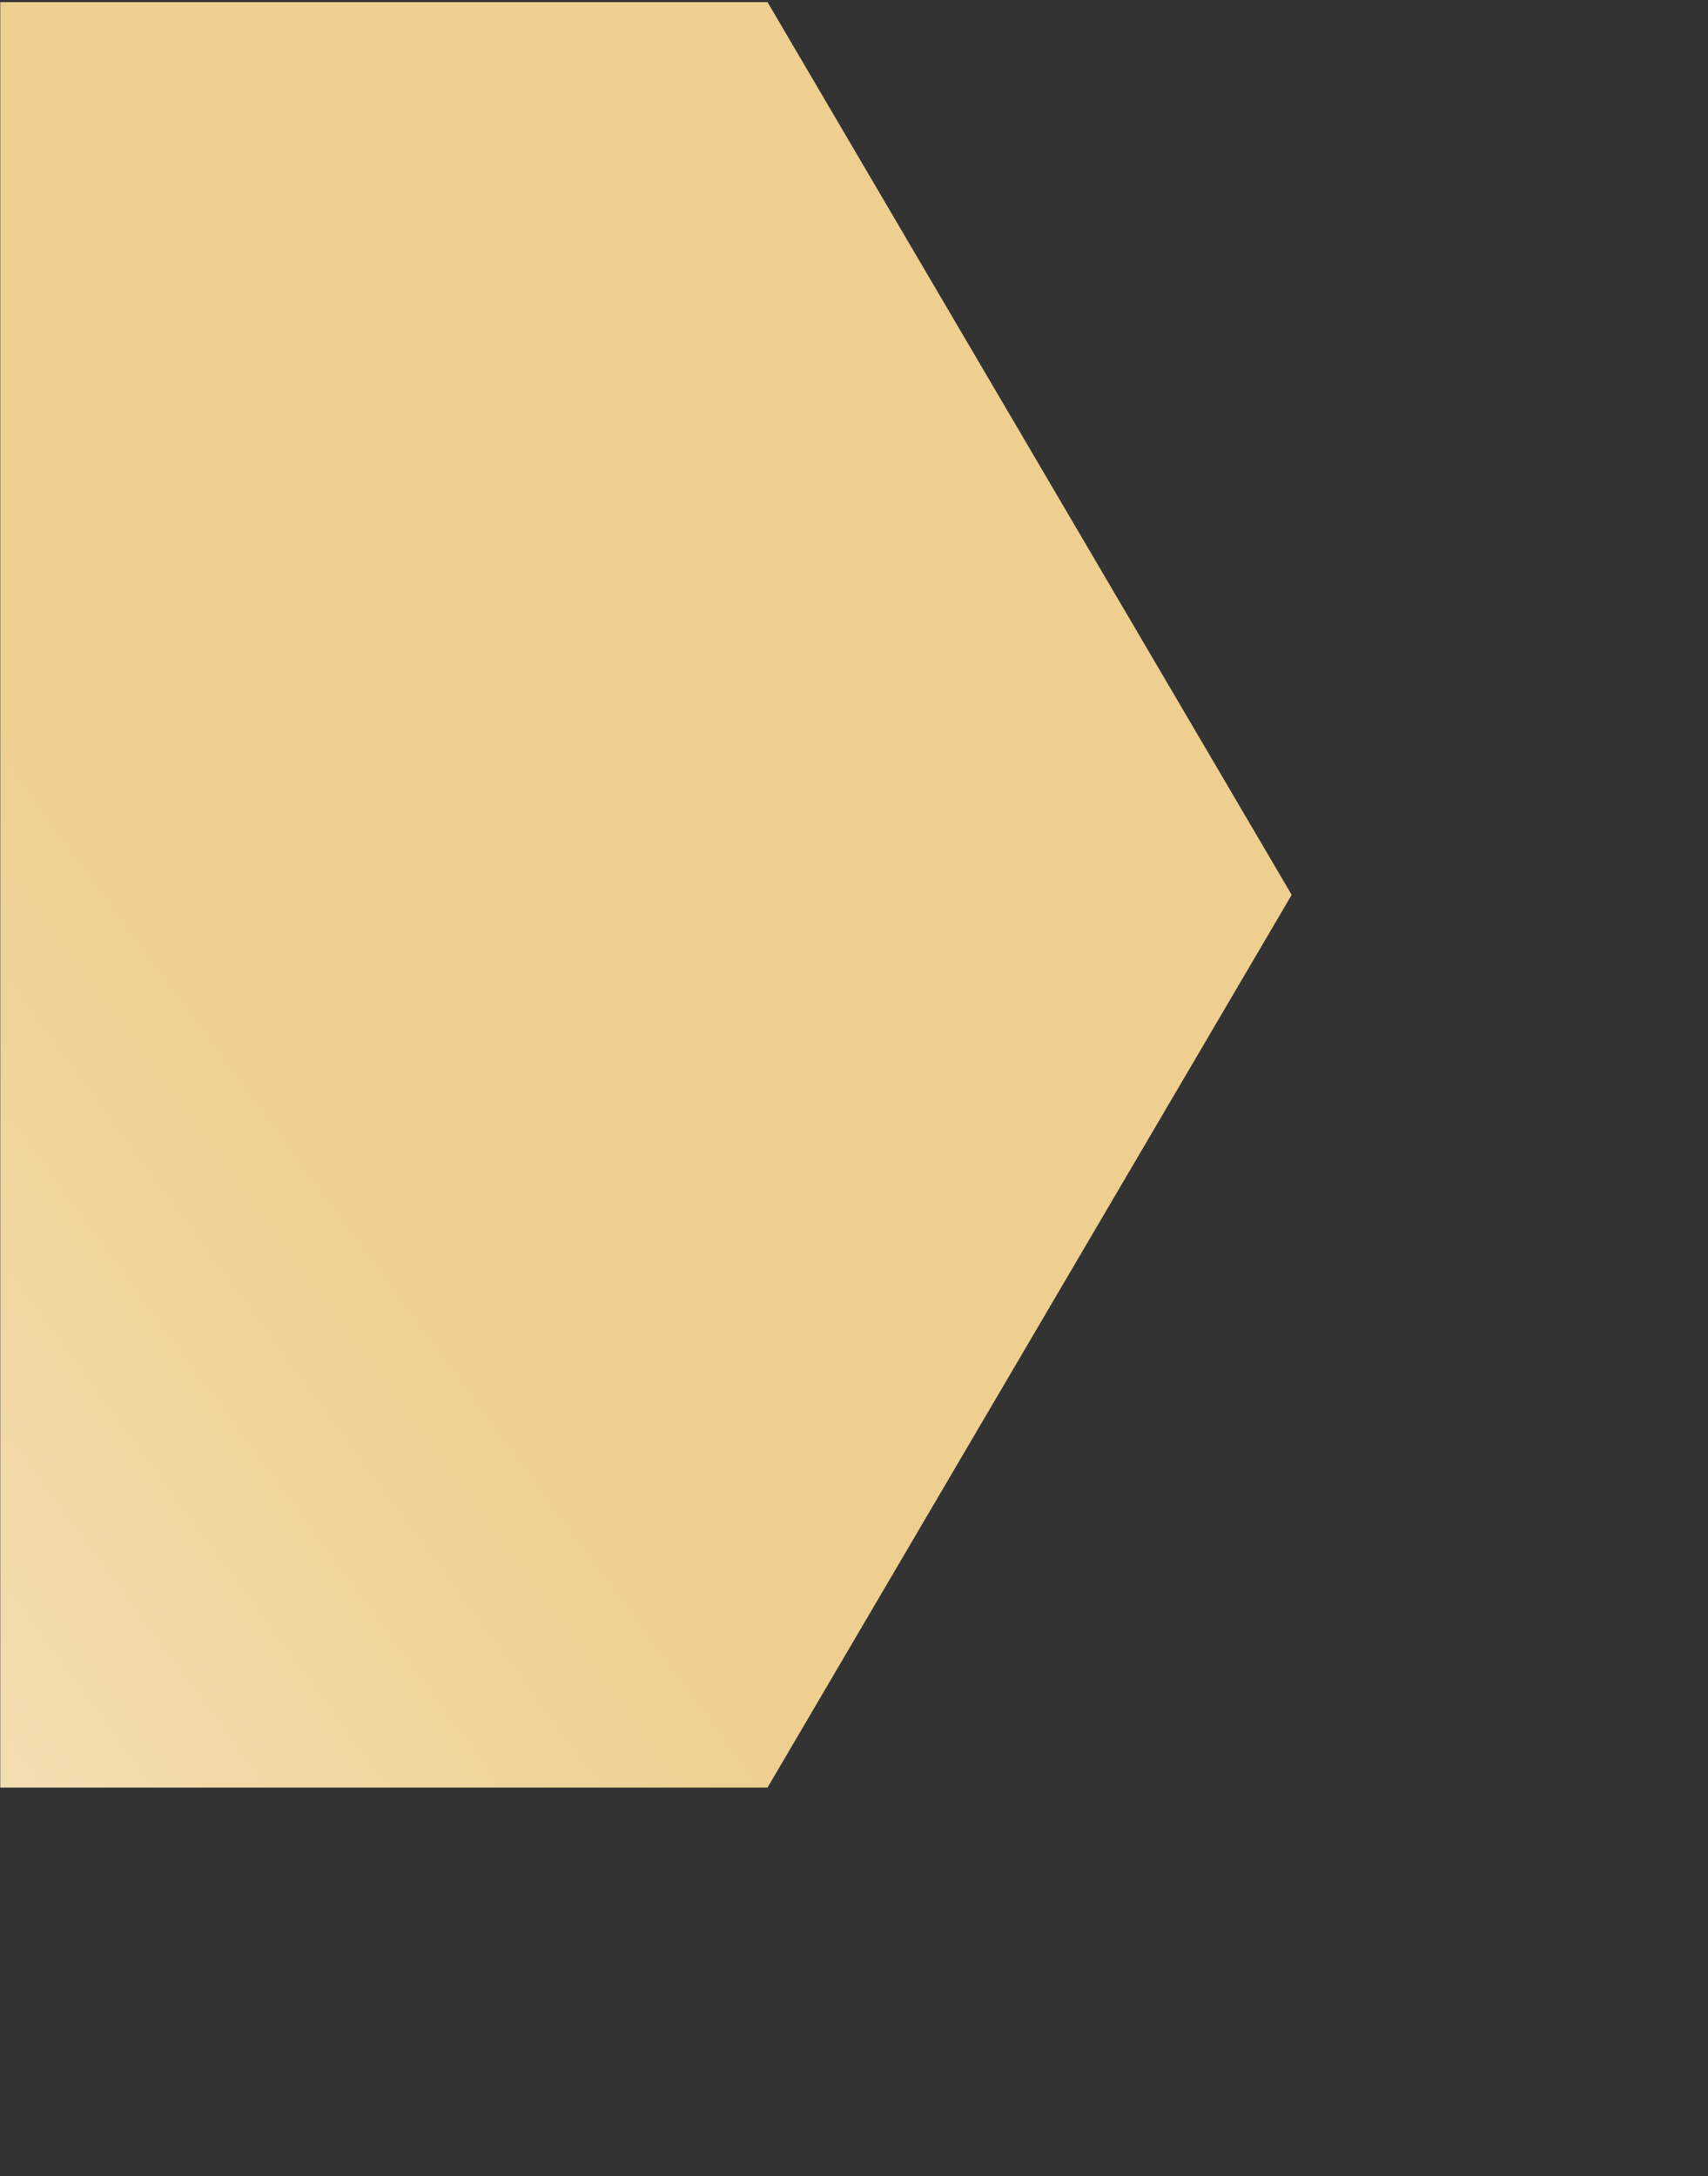 <svg width="800" height="1019" viewBox="0 0 800 1019" fill="none" xmlns="http://www.w3.org/2000/svg">
<rect x="0" y="0" width="800" height="1019" fill="#333333" stroke="none"/>
<mask id="mask0" mask-type="alpha" maskUnits="userSpaceOnUse" x="0" y="0" width="839" height="1200">
<rect x="1" y="1" width="836.2" height="1198" fill="#C4C4C4" stroke="black" stroke-width="2"/>
</mask>
<g mask="url(#mask0)">
<path d="M605 419L359.5 837L-131.5 837L-377 419L-131.5 1L359.5 1L605 419Z" fill="url(#paint0_linear)"/>
</g>
<defs>
<linearGradient id="paint0_linear" x1="-681.468" y1="1033.79" x2="350.536" y2="274.778" gradientUnits="userSpaceOnUse">
<stop stop-color="white"/>
<stop offset="0.752" stop-color="#EECF90"/>
</linearGradient>
</defs>
</svg>
